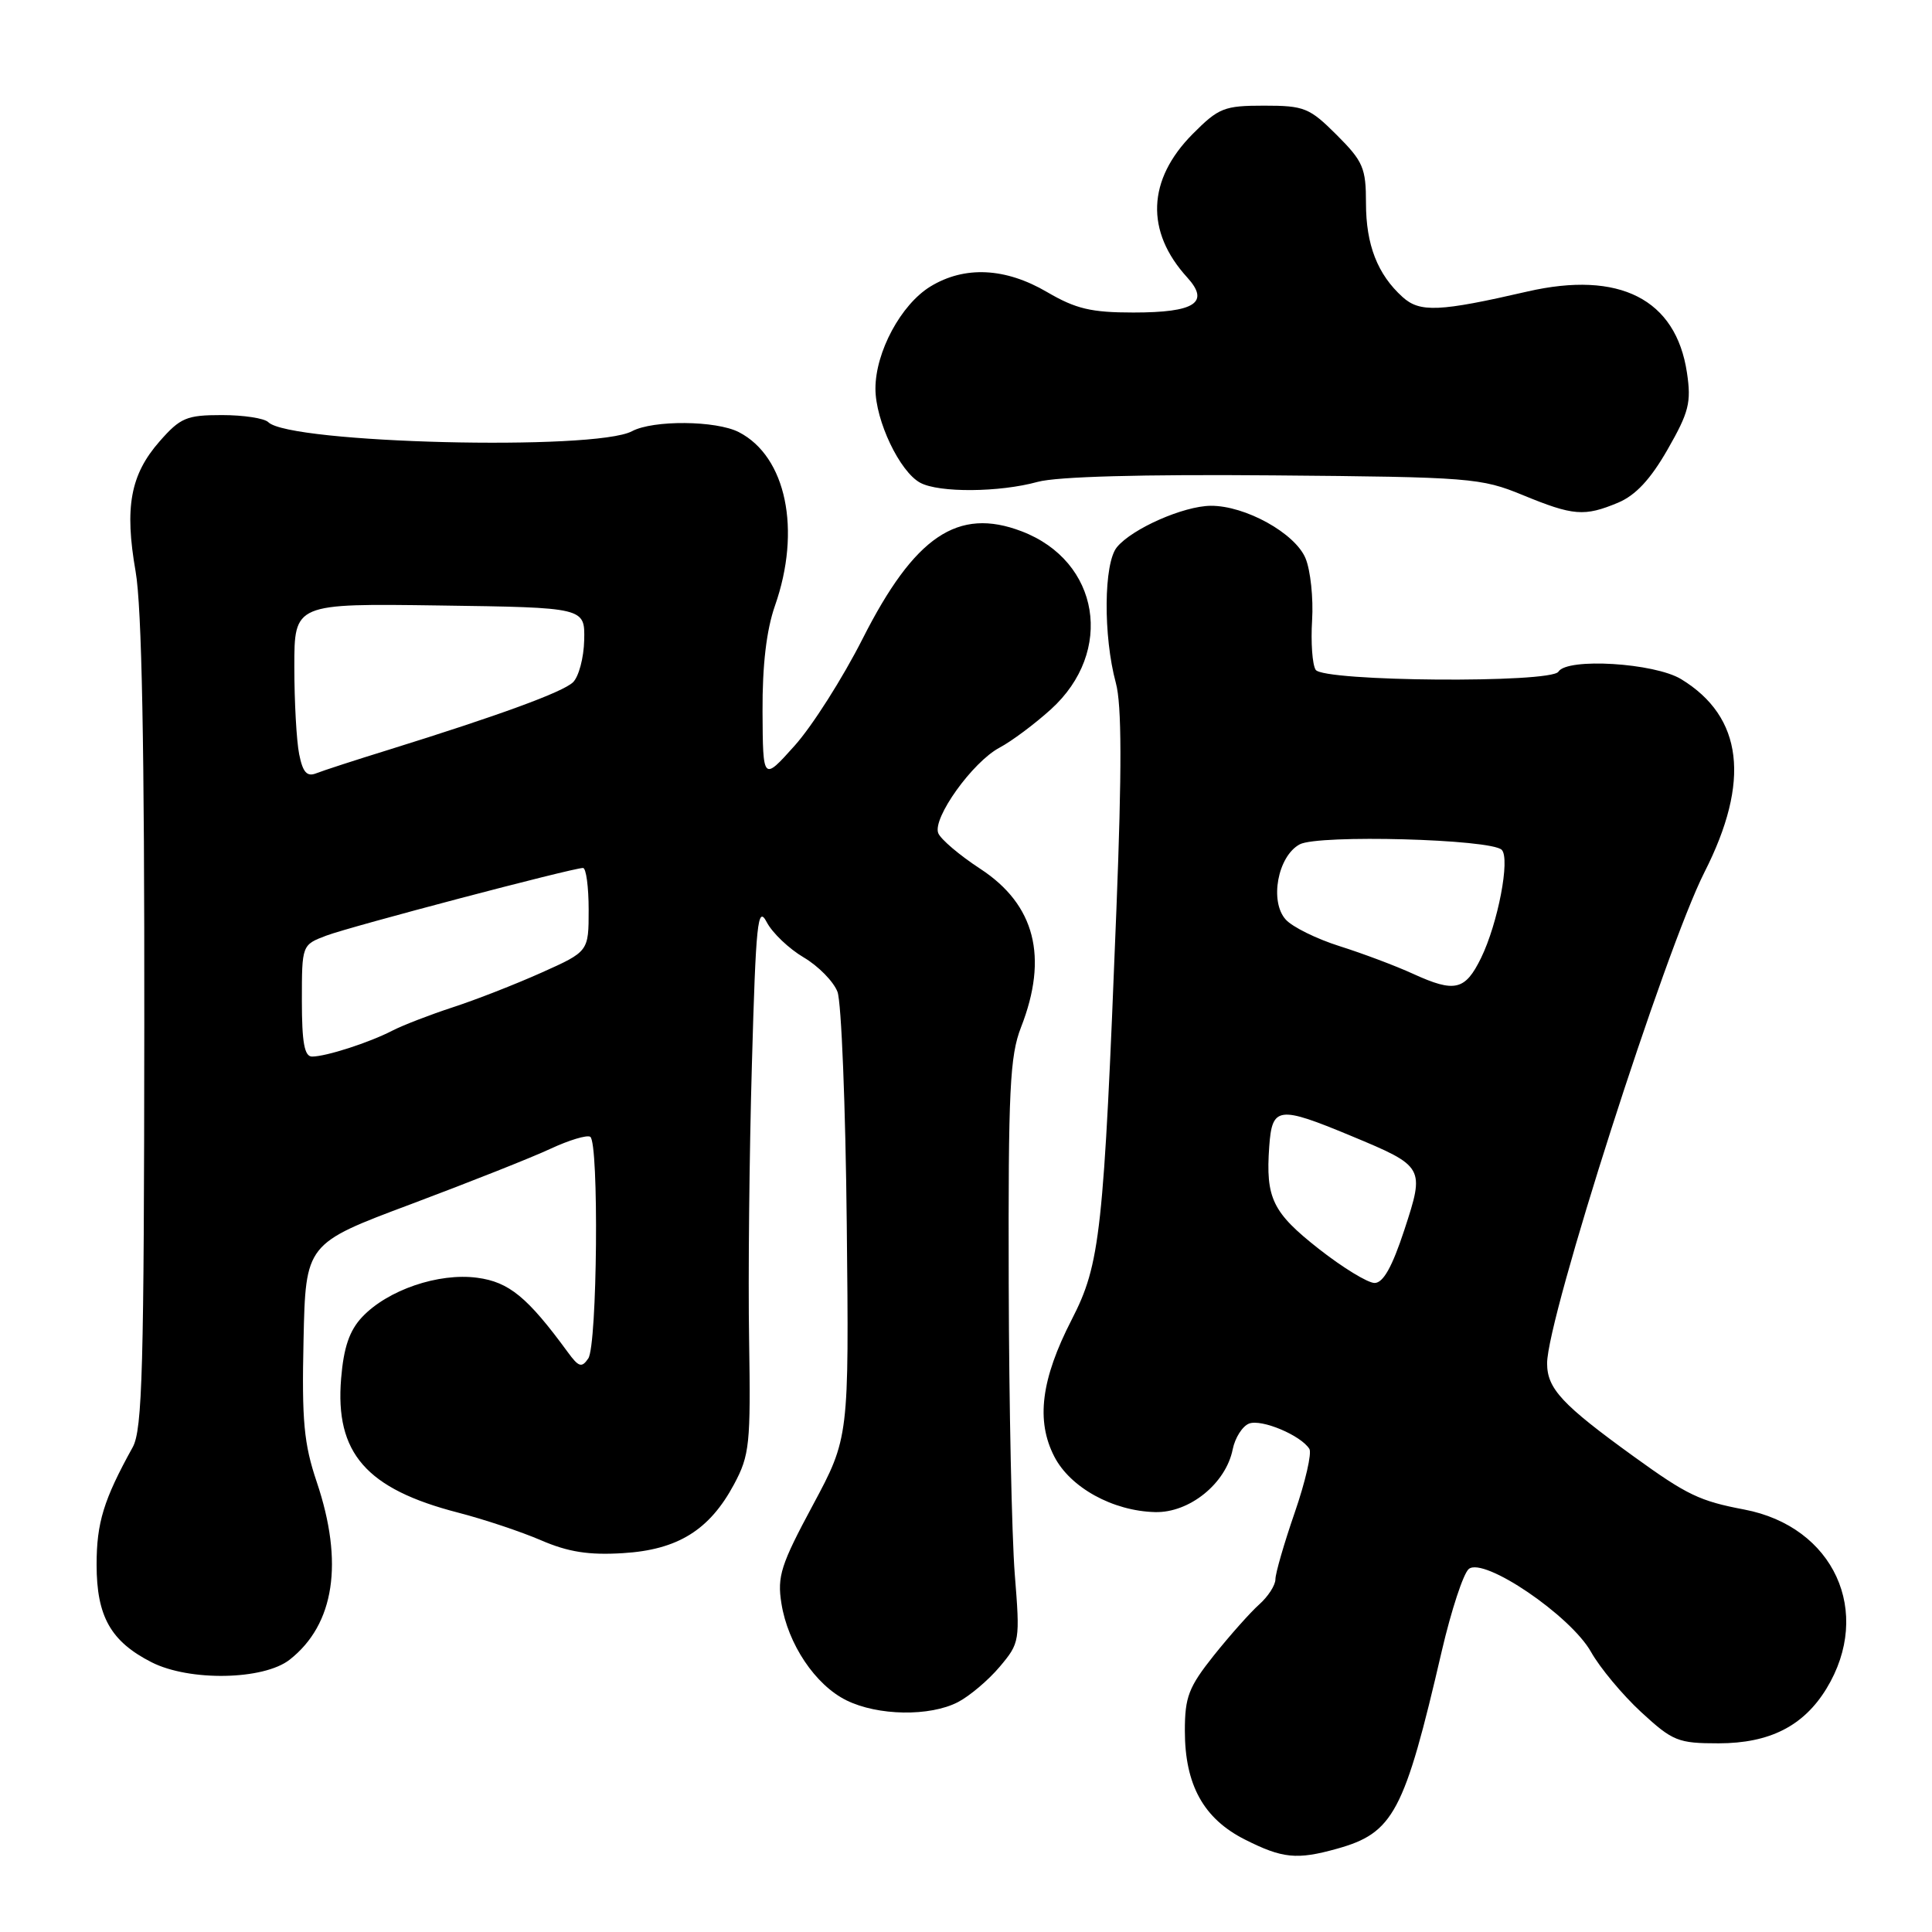 <?xml version="1.0" encoding="UTF-8" standalone="no"?>
<!DOCTYPE svg PUBLIC "-//W3C//DTD SVG 1.1//EN" "http://www.w3.org/Graphics/SVG/1.1/DTD/svg11.dtd" >
<svg xmlns="http://www.w3.org/2000/svg" xmlns:xlink="http://www.w3.org/1999/xlink" version="1.1" viewBox="0 0 256 256">
 <g >
 <path fill="currentColor"
d=" M 177.11 244.98 C 184.65 242.89 186.08 240.20 191.05 218.74 C 192.30 213.38 193.90 208.50 194.62 207.90 C 196.60 206.26 208.10 214.06 210.82 218.89 C 212.00 220.99 214.99 224.58 217.46 226.86 C 221.65 230.72 222.35 231.00 227.73 231.00 C 234.49 230.99 238.98 228.71 242.01 223.76 C 248.20 213.61 243.00 202.28 231.12 200.02 C 225.22 198.90 223.54 198.10 216.49 193.00 C 206.97 186.12 205.00 184.00 205.00 180.65 C 204.99 174.67 220.65 125.83 225.84 115.59 C 231.98 103.51 230.96 94.99 222.76 89.99 C 219.22 87.84 207.66 87.13 206.50 89.00 C 205.54 90.55 175.32 90.32 174.33 88.75 C 173.89 88.06 173.68 85.11 173.86 82.19 C 174.04 79.27 173.65 75.57 172.99 73.98 C 171.61 70.65 165.00 66.99 160.43 67.02 C 156.83 67.05 150.03 70.04 148.00 72.50 C 146.24 74.62 146.17 84.27 147.86 90.51 C 148.64 93.37 148.66 101.96 147.93 120.51 C 146.24 163.51 145.80 167.47 142.00 174.87 C 137.95 182.75 137.25 188.25 139.70 193.00 C 141.81 197.11 147.45 200.22 153.05 200.36 C 157.60 200.48 162.44 196.57 163.34 192.04 C 163.65 190.51 164.63 188.97 165.51 188.63 C 167.17 188.00 172.38 190.19 173.50 191.99 C 173.84 192.55 172.97 196.34 171.56 200.42 C 170.15 204.50 169.00 208.48 169.00 209.26 C 169.00 210.05 168.03 211.55 166.85 212.60 C 165.68 213.64 162.98 216.68 160.85 219.34 C 157.50 223.55 157.00 224.85 157.00 229.34 C 157.00 236.50 159.48 240.99 164.96 243.75 C 169.93 246.26 171.84 246.45 177.11 244.98 Z  M 126.93 225.54 C 128.49 224.73 130.98 222.62 132.47 220.85 C 135.13 217.69 135.17 217.44 134.46 208.56 C 134.07 203.58 133.70 186.22 133.66 170.00 C 133.59 144.41 133.81 139.92 135.29 136.12 C 138.93 126.81 137.15 119.88 129.92 115.14 C 127.14 113.33 124.63 111.19 124.32 110.39 C 123.55 108.39 128.87 100.97 132.44 99.07 C 134.06 98.21 137.12 95.92 139.24 94.00 C 147.70 86.34 145.73 74.35 135.37 70.40 C 126.92 67.17 121.18 71.05 114.30 84.64 C 111.66 89.85 107.61 96.23 105.29 98.81 C 101.09 103.50 101.09 103.50 101.04 94.28 C 101.01 88.12 101.56 83.49 102.68 80.28 C 106.21 70.24 104.18 60.49 97.90 57.26 C 94.88 55.71 86.55 55.64 83.74 57.14 C 78.85 59.76 38.38 58.76 35.55 55.94 C 35.03 55.42 32.26 55.00 29.40 55.00 C 24.72 55.00 23.90 55.35 21.15 58.48 C 17.28 62.89 16.48 67.21 17.97 75.73 C 18.79 80.40 19.15 99.02 19.12 135.77 C 19.09 181.31 18.87 189.45 17.58 191.77 C 13.73 198.73 12.80 201.77 12.80 207.33 C 12.80 214.17 14.67 217.50 20.07 220.25 C 25.09 222.81 34.93 222.63 38.39 219.91 C 44.33 215.24 45.57 207.05 41.97 196.37 C 40.27 191.33 39.98 188.29 40.22 177.57 C 40.50 164.78 40.50 164.78 54.50 159.54 C 62.20 156.65 70.51 153.36 72.96 152.21 C 75.41 151.07 77.77 150.36 78.21 150.63 C 79.38 151.35 79.15 178.24 77.95 180.00 C 77.08 181.28 76.68 181.15 75.22 179.15 C 69.90 171.88 67.45 169.87 63.24 169.31 C 58.12 168.62 51.36 170.93 47.98 174.52 C 46.30 176.31 45.54 178.54 45.20 182.66 C 44.38 192.54 48.53 197.29 60.70 200.43 C 64.11 201.31 69.06 202.96 71.70 204.10 C 75.29 205.65 78.02 206.08 82.54 205.80 C 89.81 205.36 94.02 202.74 97.27 196.67 C 99.33 192.82 99.48 191.35 99.26 177.50 C 99.12 169.25 99.29 152.85 99.63 141.05 C 100.16 122.18 100.40 119.91 101.59 122.18 C 102.33 123.61 104.54 125.71 106.49 126.86 C 108.44 128.01 110.45 130.06 110.97 131.42 C 111.49 132.78 112.04 146.63 112.20 162.20 C 112.50 190.50 112.50 190.50 107.70 199.45 C 103.47 207.32 102.97 208.88 103.54 212.45 C 104.39 217.84 108.03 223.27 112.15 225.30 C 116.32 227.36 123.20 227.47 126.93 225.54 Z  M 214.40 66.61 C 216.73 65.63 218.70 63.52 220.97 59.55 C 223.80 54.61 224.12 53.32 223.53 49.38 C 222.07 39.63 214.58 35.83 202.38 38.63 C 190.71 41.32 188.14 41.43 185.85 39.36 C 182.53 36.36 181.00 32.44 181.00 26.93 C 181.00 22.26 180.63 21.39 177.12 17.88 C 173.51 14.28 172.83 14.00 167.50 14.00 C 162.20 14.00 161.48 14.29 158.04 17.75 C 152.01 23.82 151.75 30.66 157.31 36.76 C 160.35 40.10 158.35 41.41 150.18 41.41 C 144.59 41.41 142.56 40.93 138.76 38.71 C 133.23 35.46 127.82 35.20 123.29 37.96 C 119.39 40.34 116.00 46.64 116.00 51.50 C 116.00 55.75 119.22 62.51 121.94 63.97 C 124.44 65.31 132.42 65.25 137.50 63.85 C 140.06 63.15 151.29 62.84 168.75 62.99 C 194.83 63.21 196.25 63.33 201.75 65.59 C 208.48 68.36 209.93 68.47 214.40 66.61 Z  M 174.77 165.50 C 168.61 160.66 167.69 158.78 168.18 151.92 C 168.56 146.61 169.38 146.50 179.00 150.50 C 188.76 154.56 188.81 154.65 186.08 162.98 C 184.47 167.88 183.28 170.00 182.14 170.00 C 181.24 170.00 177.92 167.97 174.77 165.50 Z  M 187.27 129.05 C 184.94 127.98 180.54 126.33 177.50 125.37 C 174.46 124.41 171.25 122.83 170.37 121.85 C 168.19 119.45 169.31 113.44 172.22 111.88 C 174.70 110.56 197.59 111.18 198.99 112.61 C 200.13 113.78 198.48 122.36 196.25 126.93 C 194.14 131.24 192.77 131.56 187.27 129.05 Z  M 40.00 132.60 C 40.00 125.20 40.00 125.20 43.25 123.97 C 46.46 122.76 75.80 115.03 77.25 115.01 C 77.66 115.00 78.00 117.49 78.00 120.54 C 78.00 126.08 78.00 126.08 71.75 128.88 C 68.31 130.42 63.02 132.49 60.00 133.47 C 56.98 134.46 53.38 135.85 52.00 136.56 C 48.96 138.14 43.20 140.00 41.35 140.00 C 40.34 140.00 40.00 138.15 40.00 132.60 Z  M 39.64 99.93 C 39.29 98.18 39.00 92.97 39.00 88.35 C 39.00 79.96 39.00 79.96 58.25 80.23 C 77.50 80.50 77.50 80.50 77.41 84.80 C 77.36 87.17 76.68 89.70 75.91 90.42 C 74.49 91.74 66.14 94.79 51.50 99.35 C 47.10 100.71 42.77 102.12 41.89 102.47 C 40.67 102.95 40.12 102.34 39.64 99.93 Z "/>
</g>
</svg>
